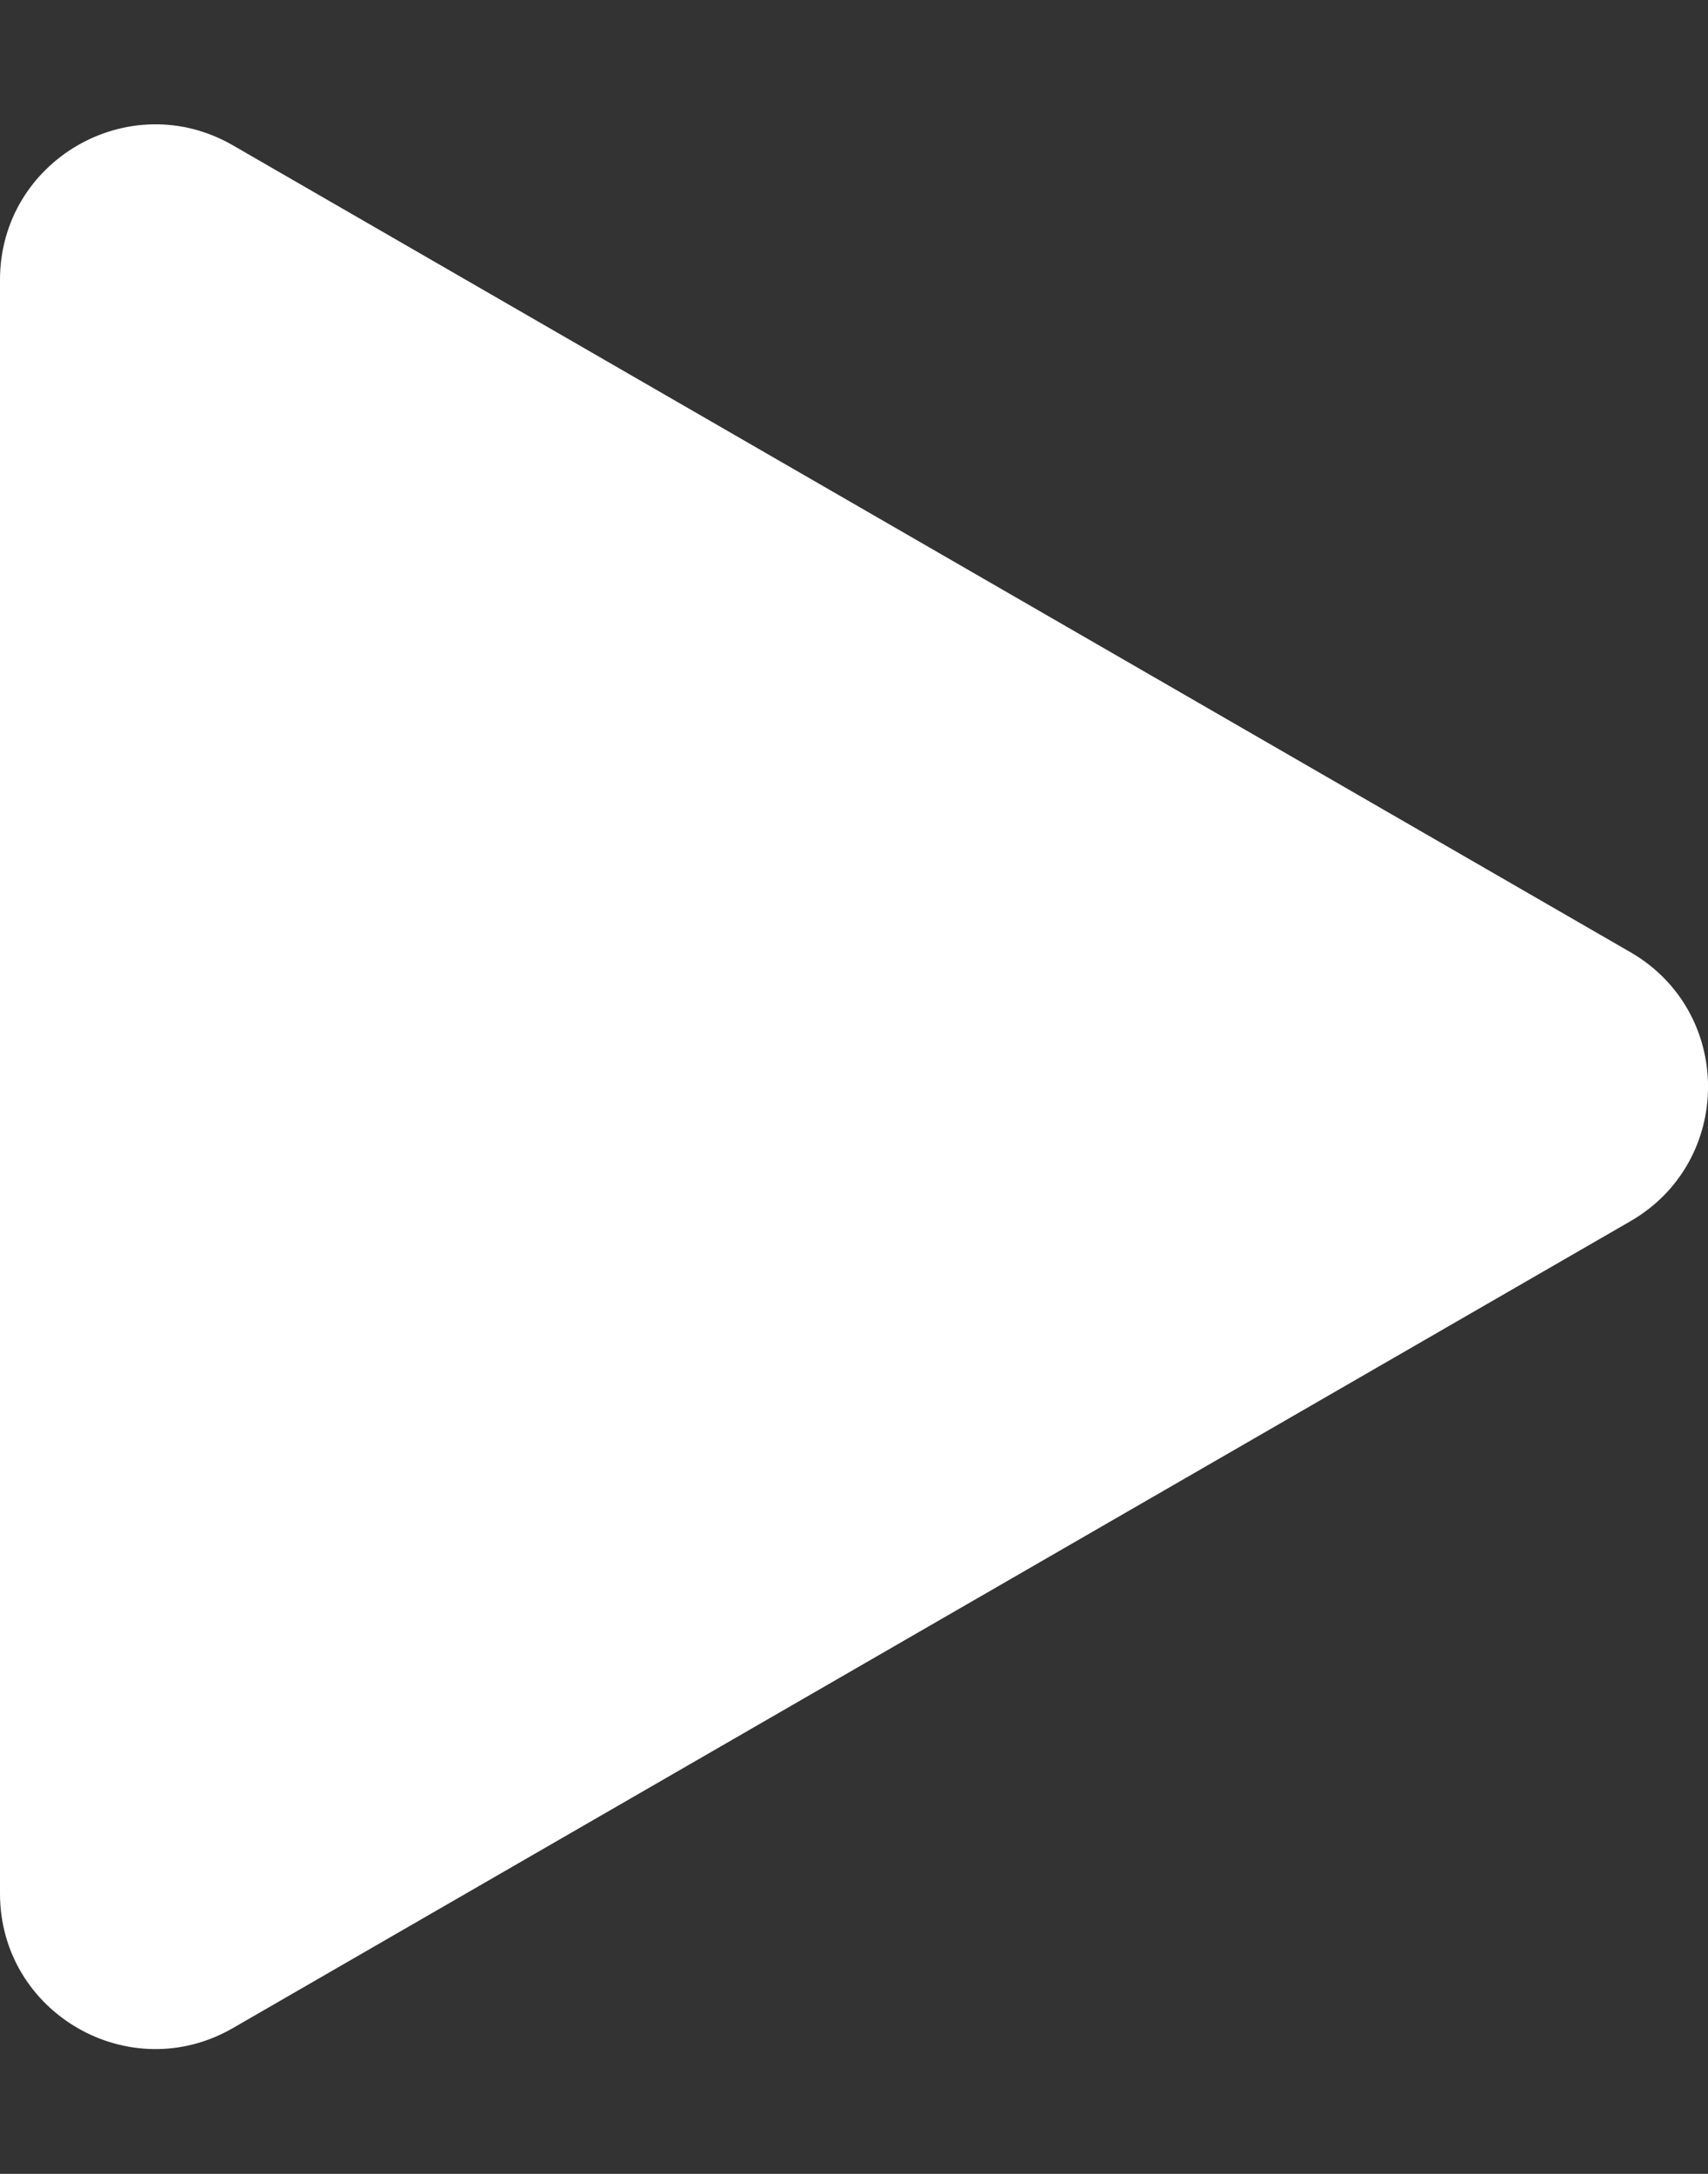 <svg width="11" height="14" viewBox="0 0 11 14" fill="none" xmlns="http://www.w3.org/2000/svg">
<rect x="0" y="0" width="11" height="14" fill="#333333" stroke="none"/>
<path d="M10.5 6.132C11.167 6.517 11.167 7.48 10.5 7.865L1.5 13.061C0.833 13.446 -5.63621e-07 12.964 -5.29972e-07 12.195L-7.57103e-08 1.802C-4.20613e-08 1.033 0.833 0.551 1.5 0.936L10.5 6.132Z" fill="white"/>
</svg>
